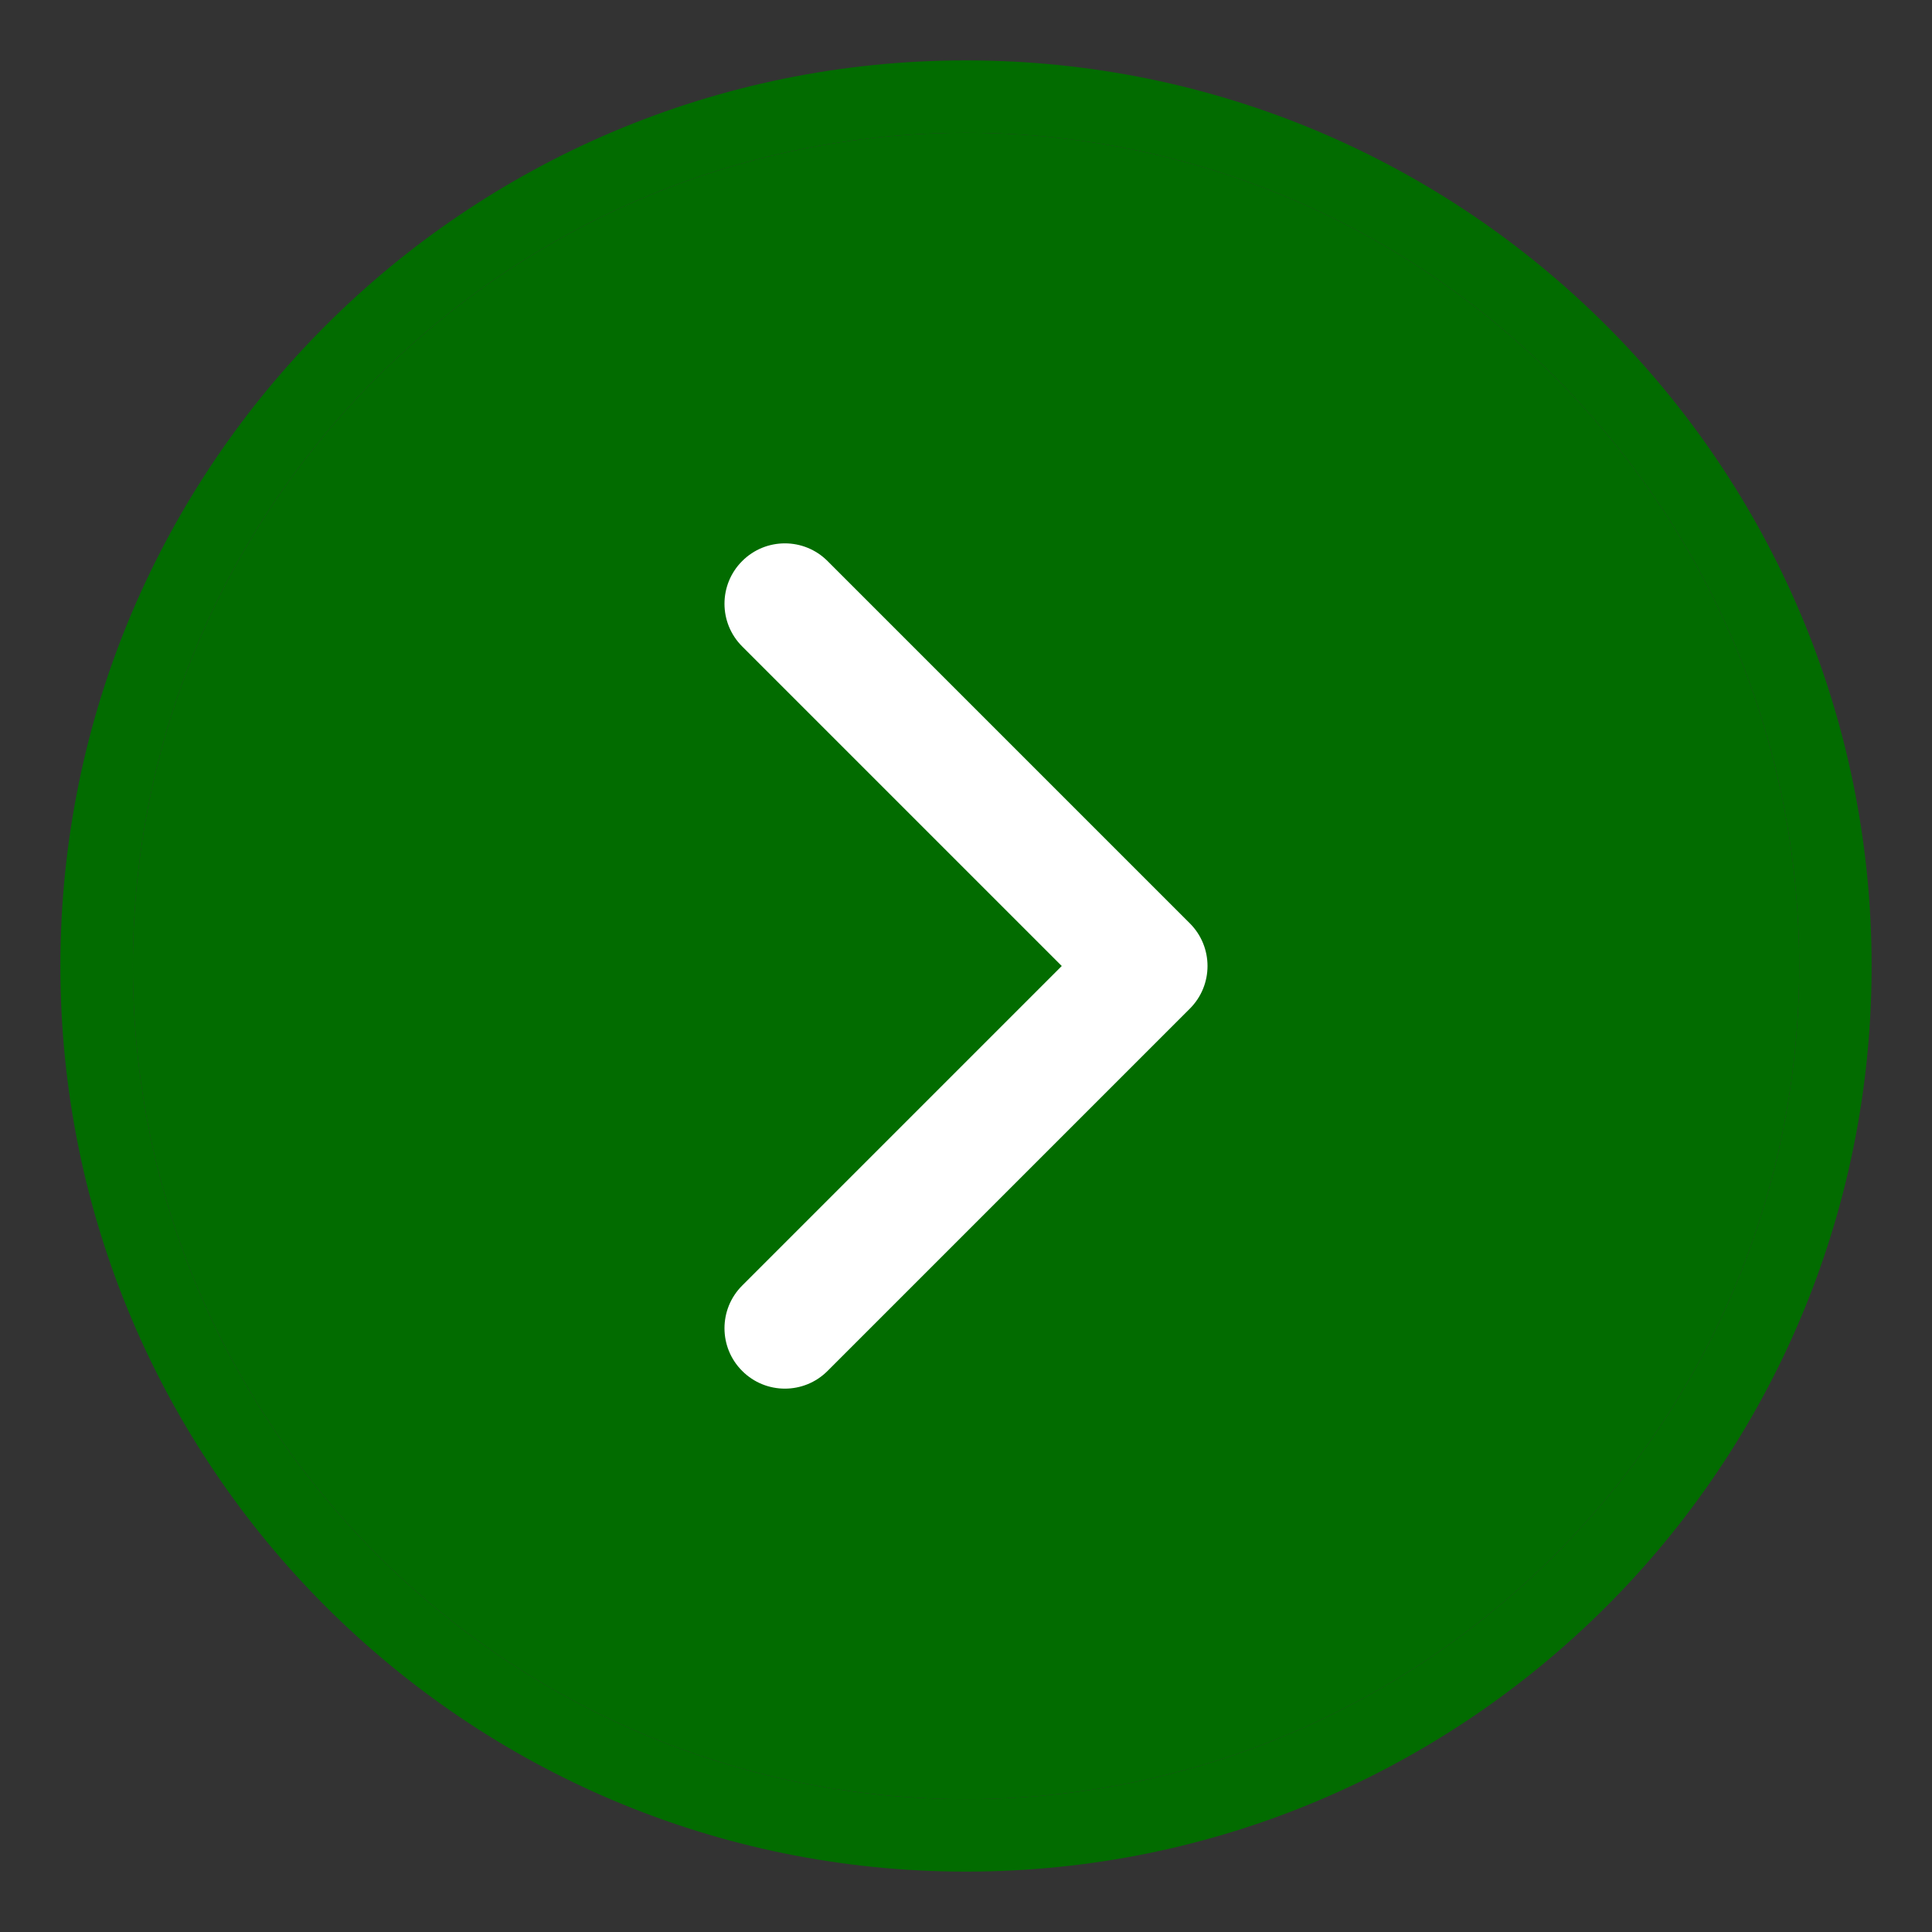 <svg width="32" height="32" viewBox="0 0 32 32" fill="none" xmlns="http://www.w3.org/2000/svg">
<rect x="0" y="0" width="32" height="32" fill="#333333" stroke="none"/>
<path d="M31 16C31 7.716 24.286 1 16 1C7.714 1 1 7.714 1 16C1 24.286 7.714 31 16 31C24.286 31 31 24.286 31 16ZM2.201 16C2.201 8.391 8.391 2.2 16.001 2.2C23.611 2.2 29.801 8.391 29.801 16C29.801 23.608 23.61 29.8 16.001 29.8C8.393 29.8 2.201 23.608 2.201 16Z" fill="#026C00"/>
<path d="M2.201 16C2.201 8.391 8.391 2.2 16.001 2.2C23.611 2.2 29.801 8.391 29.801 16C29.801 23.608 23.61 29.8 16.001 29.8C8.393 29.8 2.201 23.608 2.201 16Z" fill="#026C00"/>
<path fill-rule="evenodd" clip-rule="evenodd" d="M12.293 9.293C12.683 8.902 13.317 8.902 13.707 9.293L19.707 15.293C20.098 15.683 20.098 16.317 19.707 16.707L13.707 22.707C13.317 23.098 12.683 23.098 12.293 22.707C11.902 22.317 11.902 21.683 12.293 21.293L17.586 16L12.293 10.707C11.902 10.317 11.902 9.683 12.293 9.293Z" fill="white"/>
</svg>

